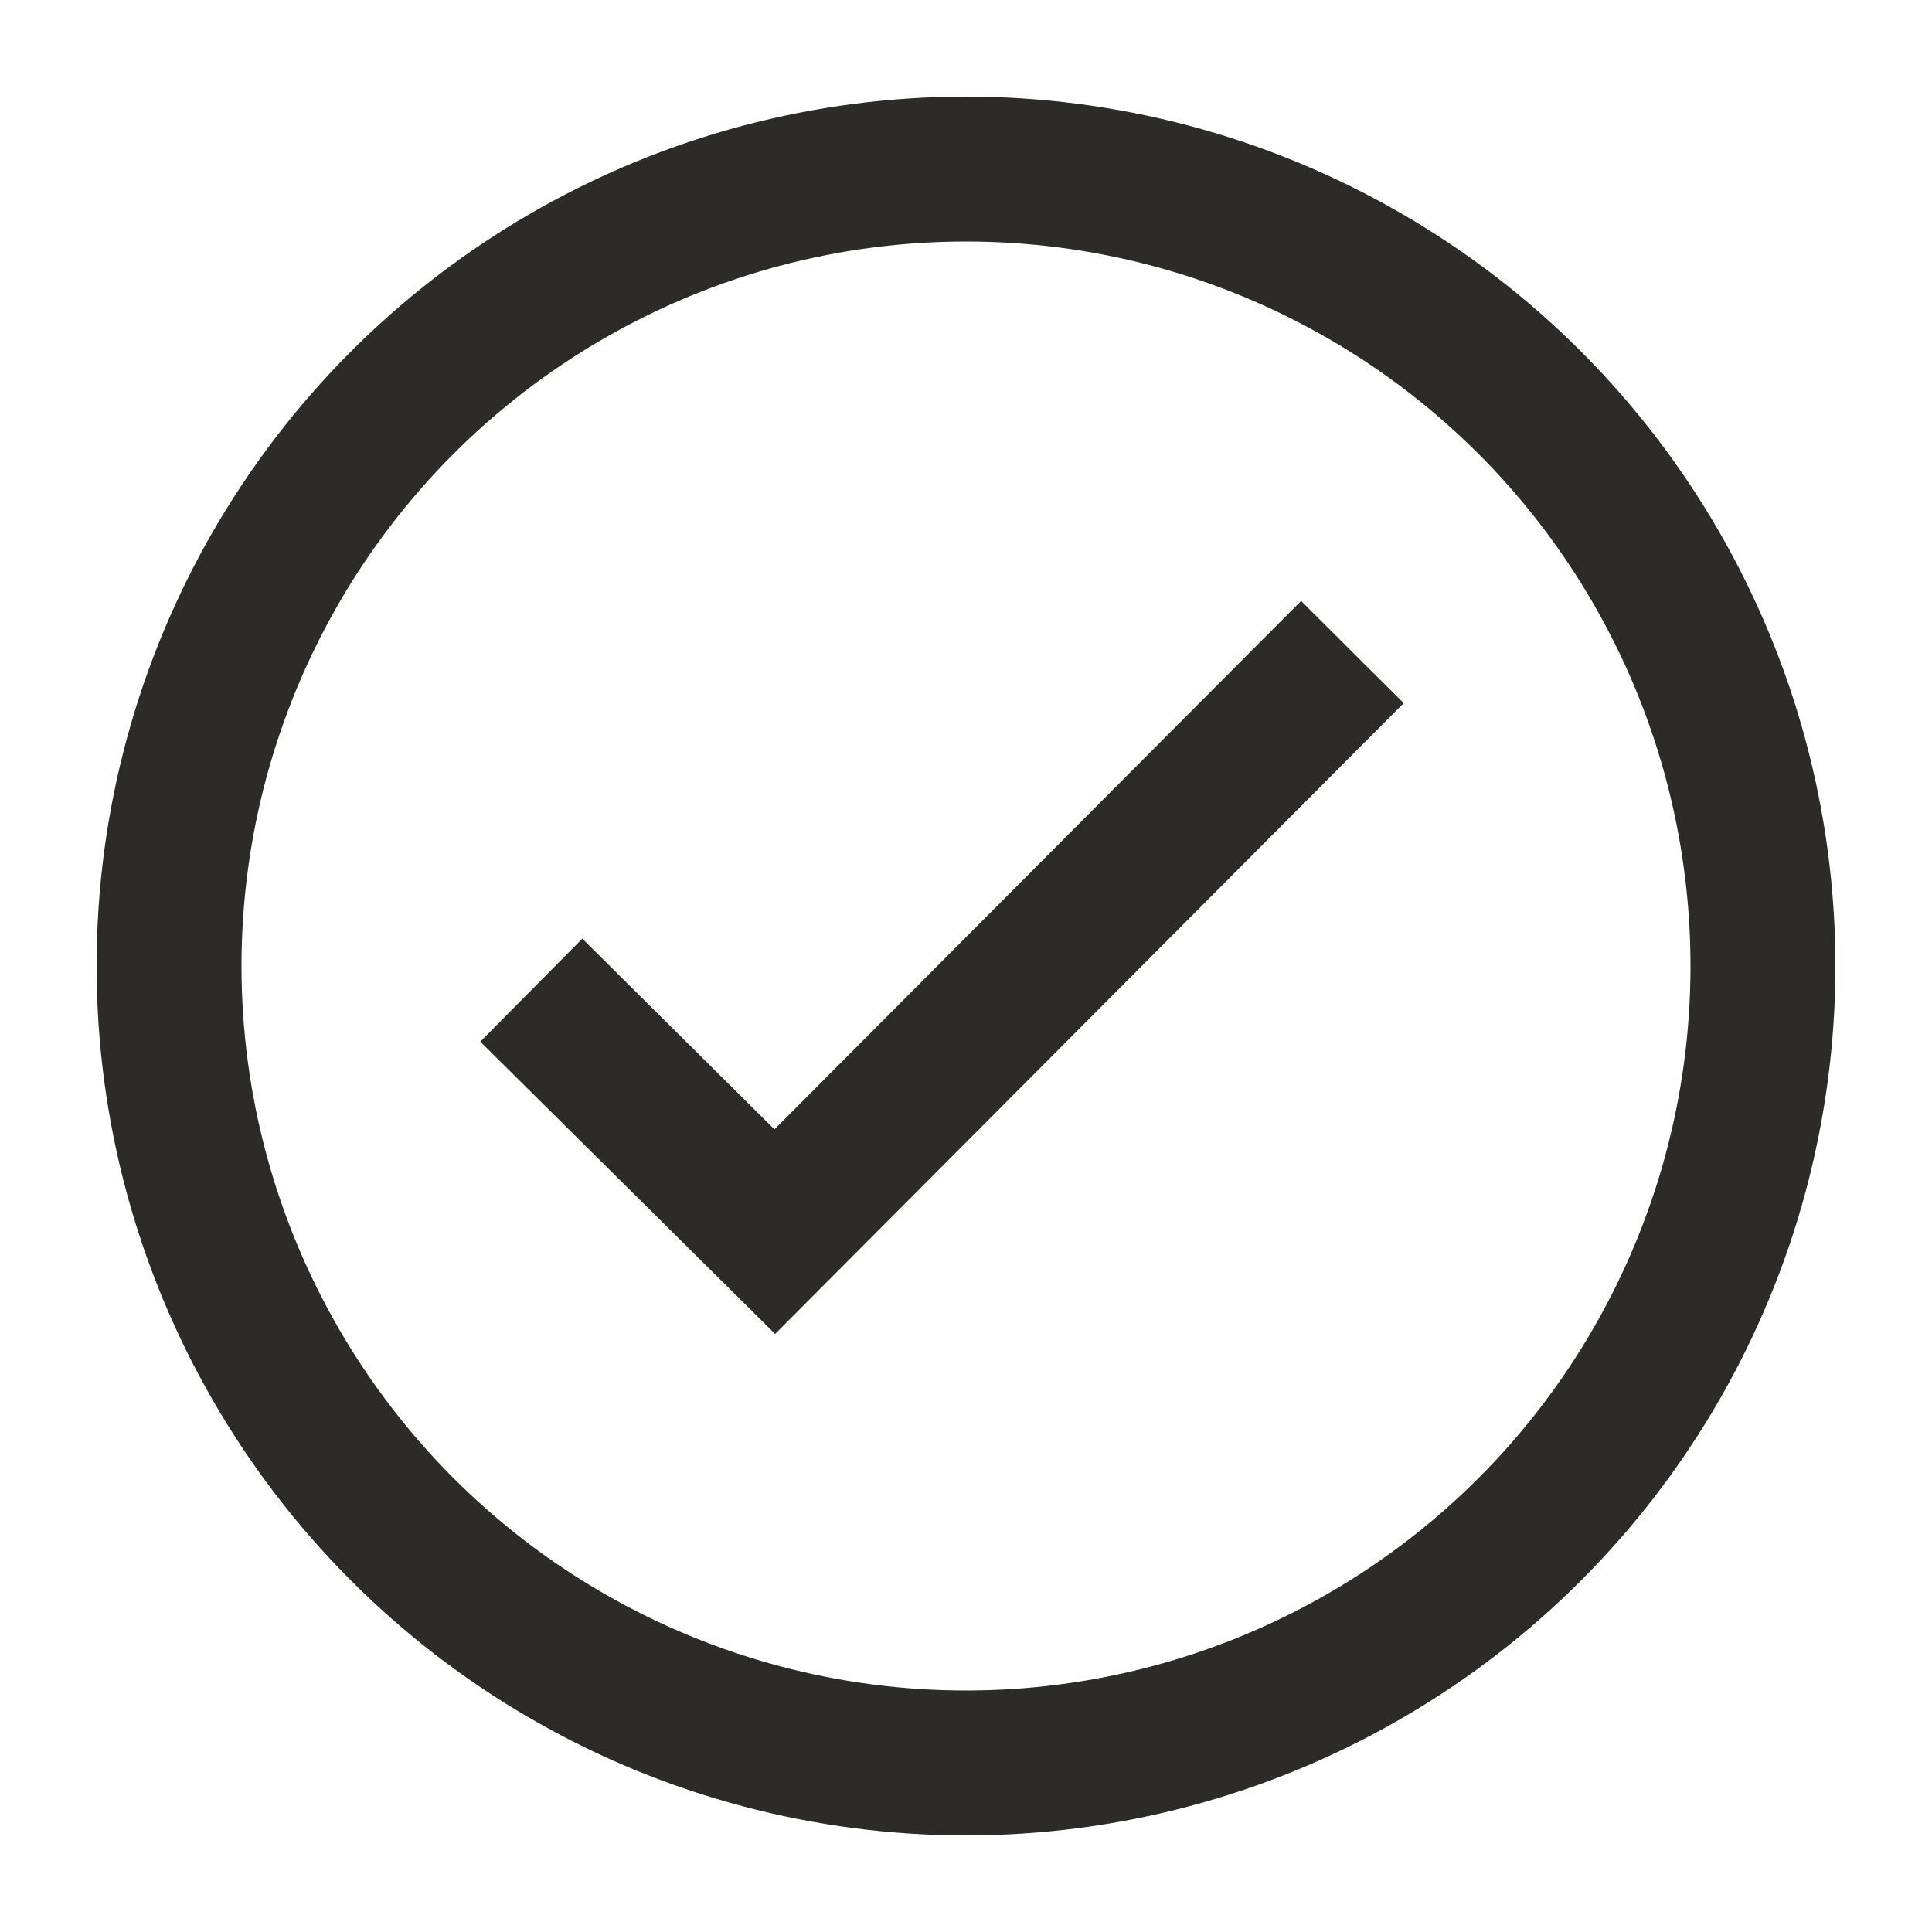 <svg width="20" height="20" viewBox="0 0 20 20" fill="none" xmlns="http://www.w3.org/2000/svg">
<circle cx="10" cy="10" r="8.25" stroke="#2C2B27" stroke-width="1.5"/>
<path fill-rule="evenodd" clip-rule="evenodd" d="M14.531 7.279L8.024 13.809L4.972 10.783L6.028 9.717L8.017 11.691L13.469 6.221L14.531 7.279Z" fill="#2C2B27"/>
</svg>